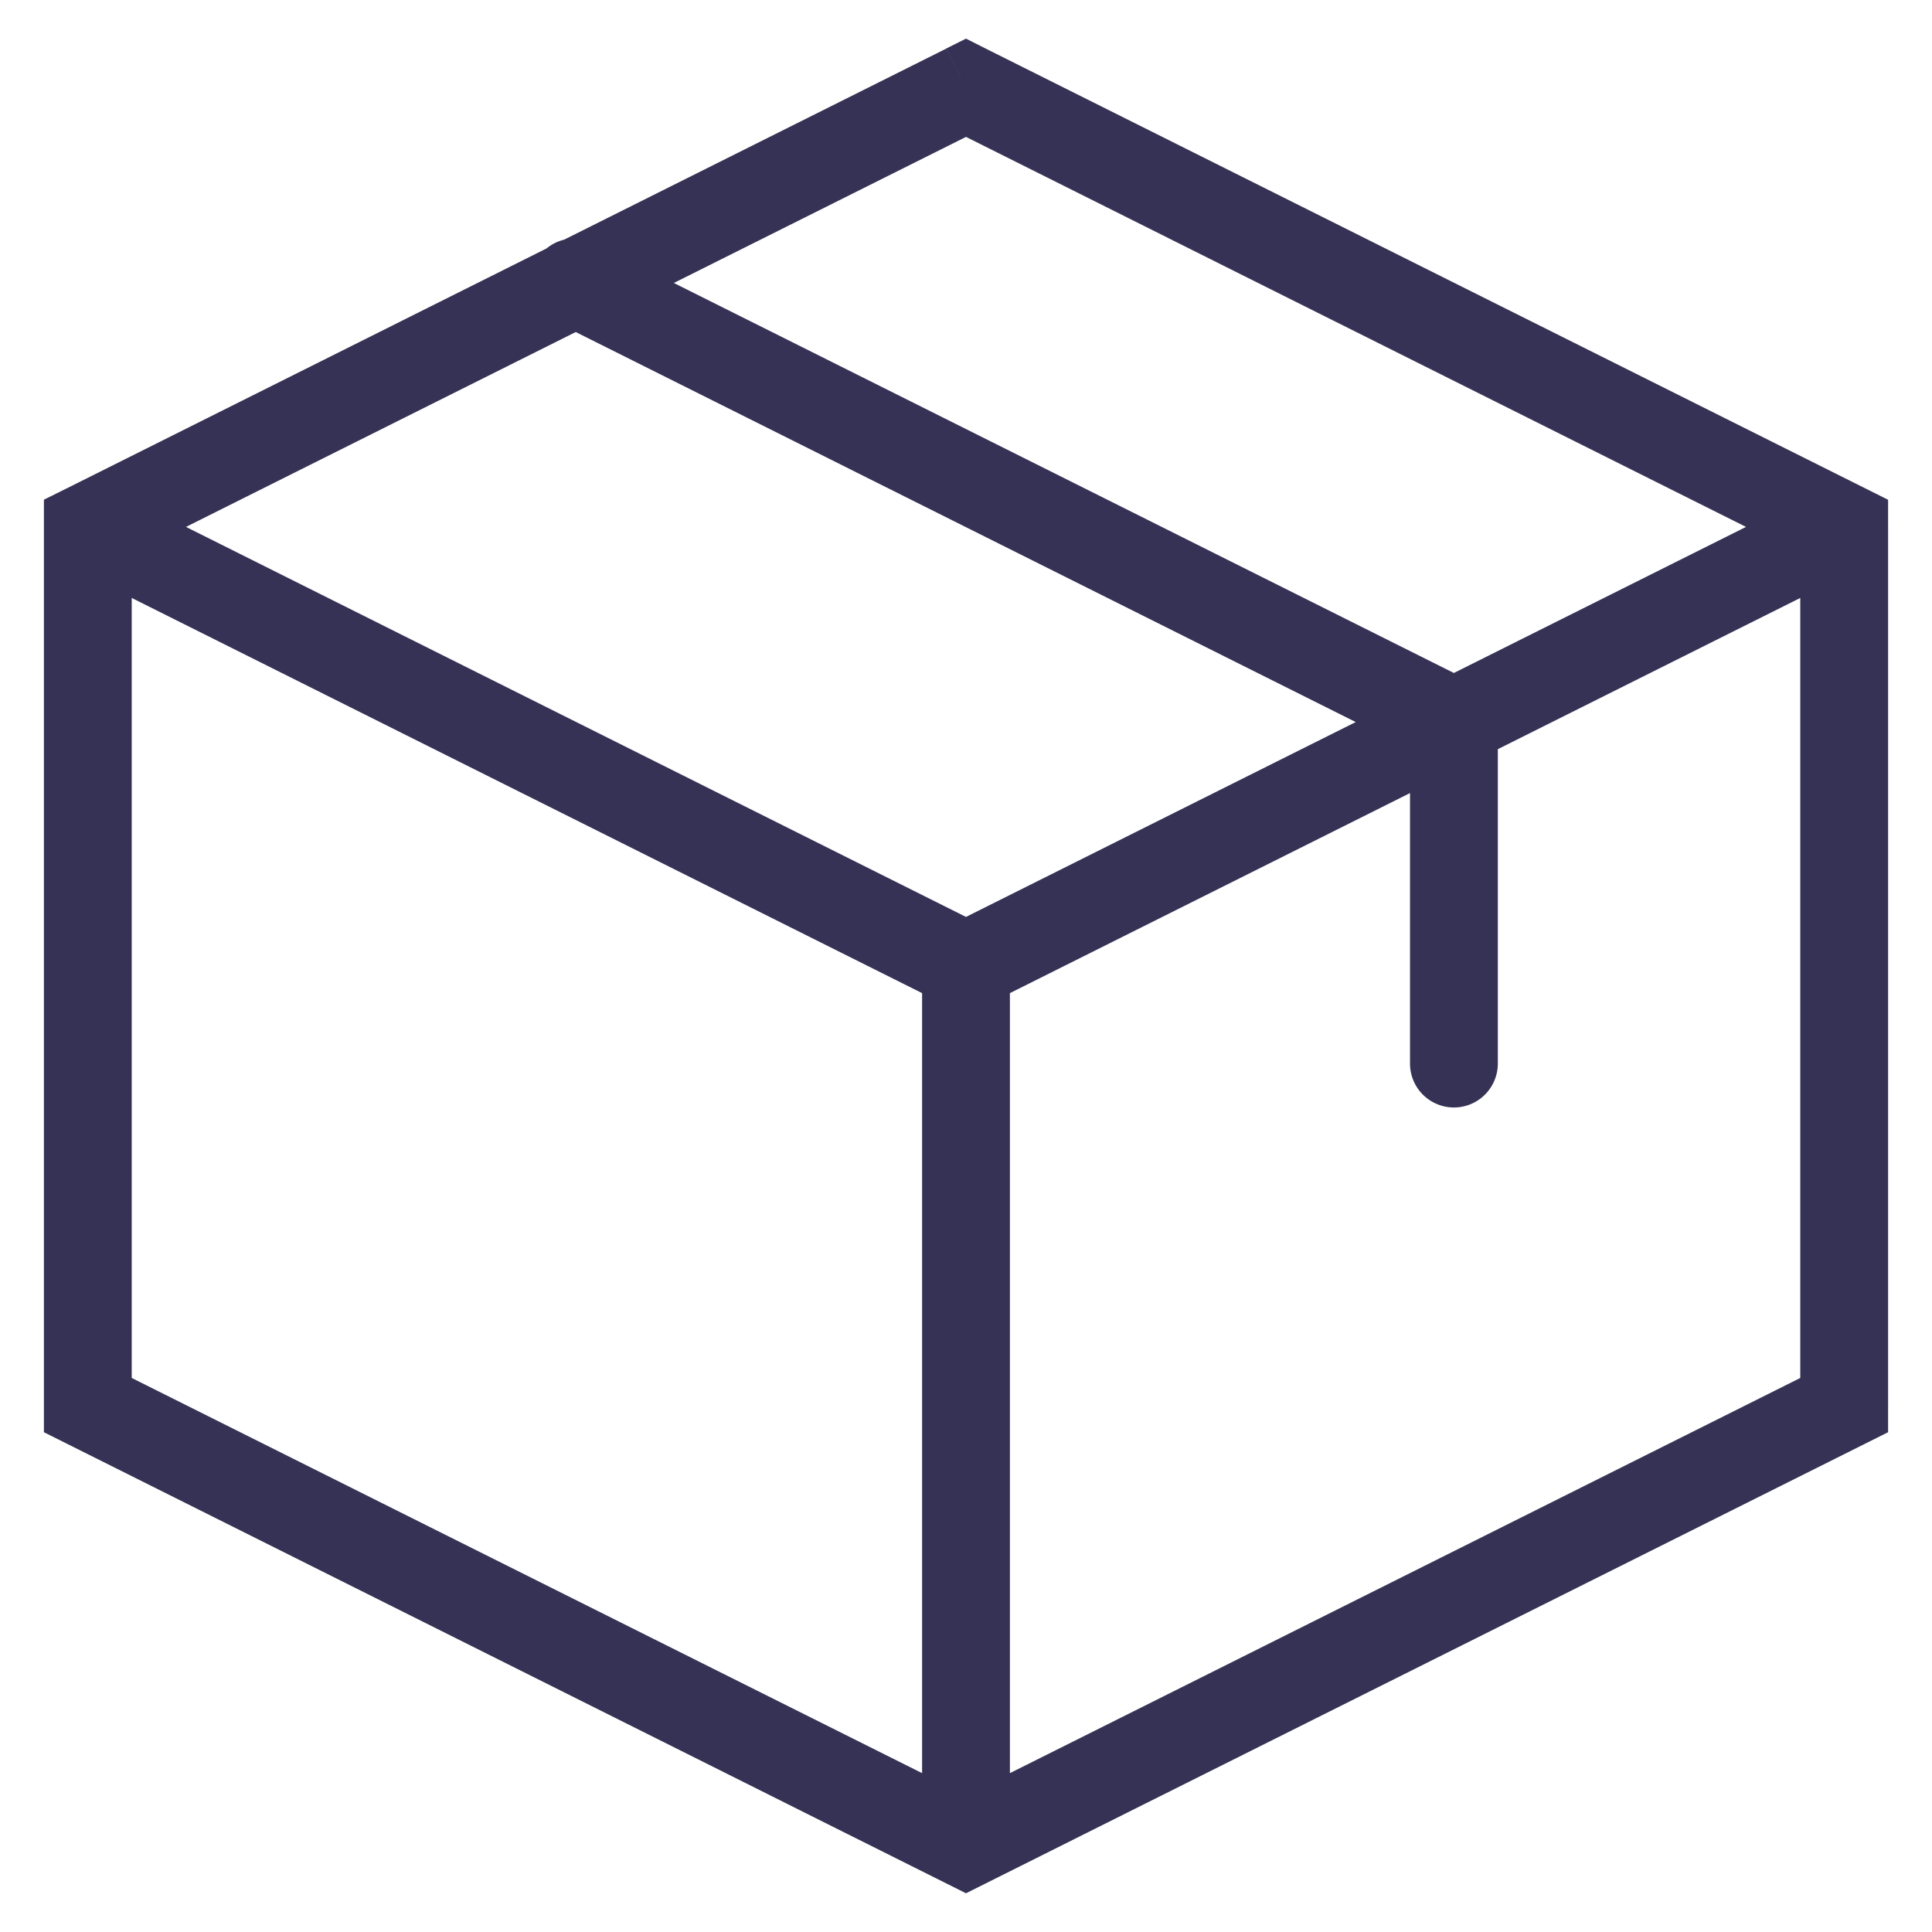 <svg width="22" height="22" fill="none" xmlns="http://www.w3.org/2000/svg"><path d="M11 1l.224-.447L11 .44l-.224.112L11 1zm10 5h.5v-.309l-.276-.138L21 6zm0 10l.224.447.276-.138V16H21zm-10 5l-.224.447.224.112.224-.112L11 21zM1 16H.5v.309l.276.138L1 16zM1 6l-.224-.447L.5 5.69V6H1zm15.056 6.111a.5.5 0 101 0h-1zm.5-3.889h.5v-.309l-.277-.138-.223.447zM6.779 2.775a.5.5 0 10-.447.894l.447-.894zm3.721 17.67a.5.5 0 101 0h-1zm.276-18.998l10 5 .448-.894-10-5-.448.894zM20.5 6v10h1V6h-1zm.276 9.553l-10 5 .448.894 10-5-.448-.894zm-9.552 5l-10-5-.448.894 10 5 .448-.894zM1.5 16V6h-1v10h1zm-.276-9.553l10-5-.448-.894-10 5 .448.894zm19.552-.894l-10 5 .448.894 10-5-.448-.894zm-9.552 5l-10-5-.448.894 10 5 .448-.894zm5.832 1.558V8.222h-1v3.89h1zm-.277-4.336l-10-5-.447.894 10 5 .447-.894zM11.5 20.445V11h-1v9.444h1z" fill="#353255"/></svg>